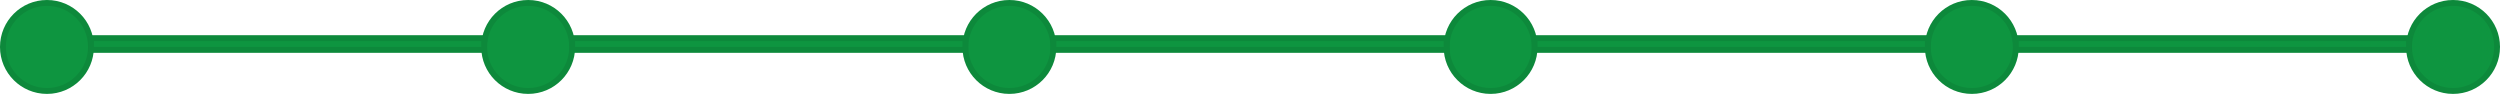 <svg width="426" height="16" viewBox="0 0 426 16" fill="none" xmlns="http://www.w3.org/2000/svg"><circle cx="8" cy="8" r="8" fill="#0E9540"/><circle cx="8" cy="8" r="7.5" stroke="#000" stroke-opacity=".08"/><circle cx="90" cy="8" r="8" fill="#0E9540"/><circle cx="90" cy="8" r="7.5" stroke="#000" stroke-opacity=".08"/><circle cx="172" cy="8" r="8" fill="#0E9540"/><circle cx="172" cy="8" r="7.5" stroke="#000" stroke-opacity=".08"/><circle cx="254" cy="8" r="8" fill="#0E9540"/><circle cx="254" cy="8" r="7.5" stroke="#000" stroke-opacity=".08"/><circle cx="336" cy="8" r="8" fill="#0E9540"/><circle cx="336" cy="8" r="7.5" stroke="#000" stroke-opacity=".08"/><circle cx="418" cy="8" r="8" fill="#0E9540"/><circle cx="418" cy="8" r="7.5" stroke="#000" stroke-opacity=".08"/><path fill="#0E9540" d="M15 6H83V9H15z"/><path stroke="#000" stroke-opacity=".08" d="M15.5 6.5H82.5V8.5H15.5z"/><path fill="#0E9540" d="M97 6H165V9H97z"/><path stroke="#000" stroke-opacity=".08" d="M97.5 6.5H164.5V8.5H97.5z"/><path fill="#0E9540" d="M179 6H247V9H179z"/><path stroke="#000" stroke-opacity=".08" d="M179.5 6.5H246.5V8.5H179.5z"/><path fill="#0E9540" d="M261 6H329V9H261z"/><path stroke="#000" stroke-opacity=".08" d="M261.5 6.5H328.5V8.5H261.5z"/><path fill="#0E9540" d="M343 6H411V9H343z"/><path stroke="#000" stroke-opacity=".08" d="M343.5 6.5H410.5V8.5H343.5z"/></svg>
